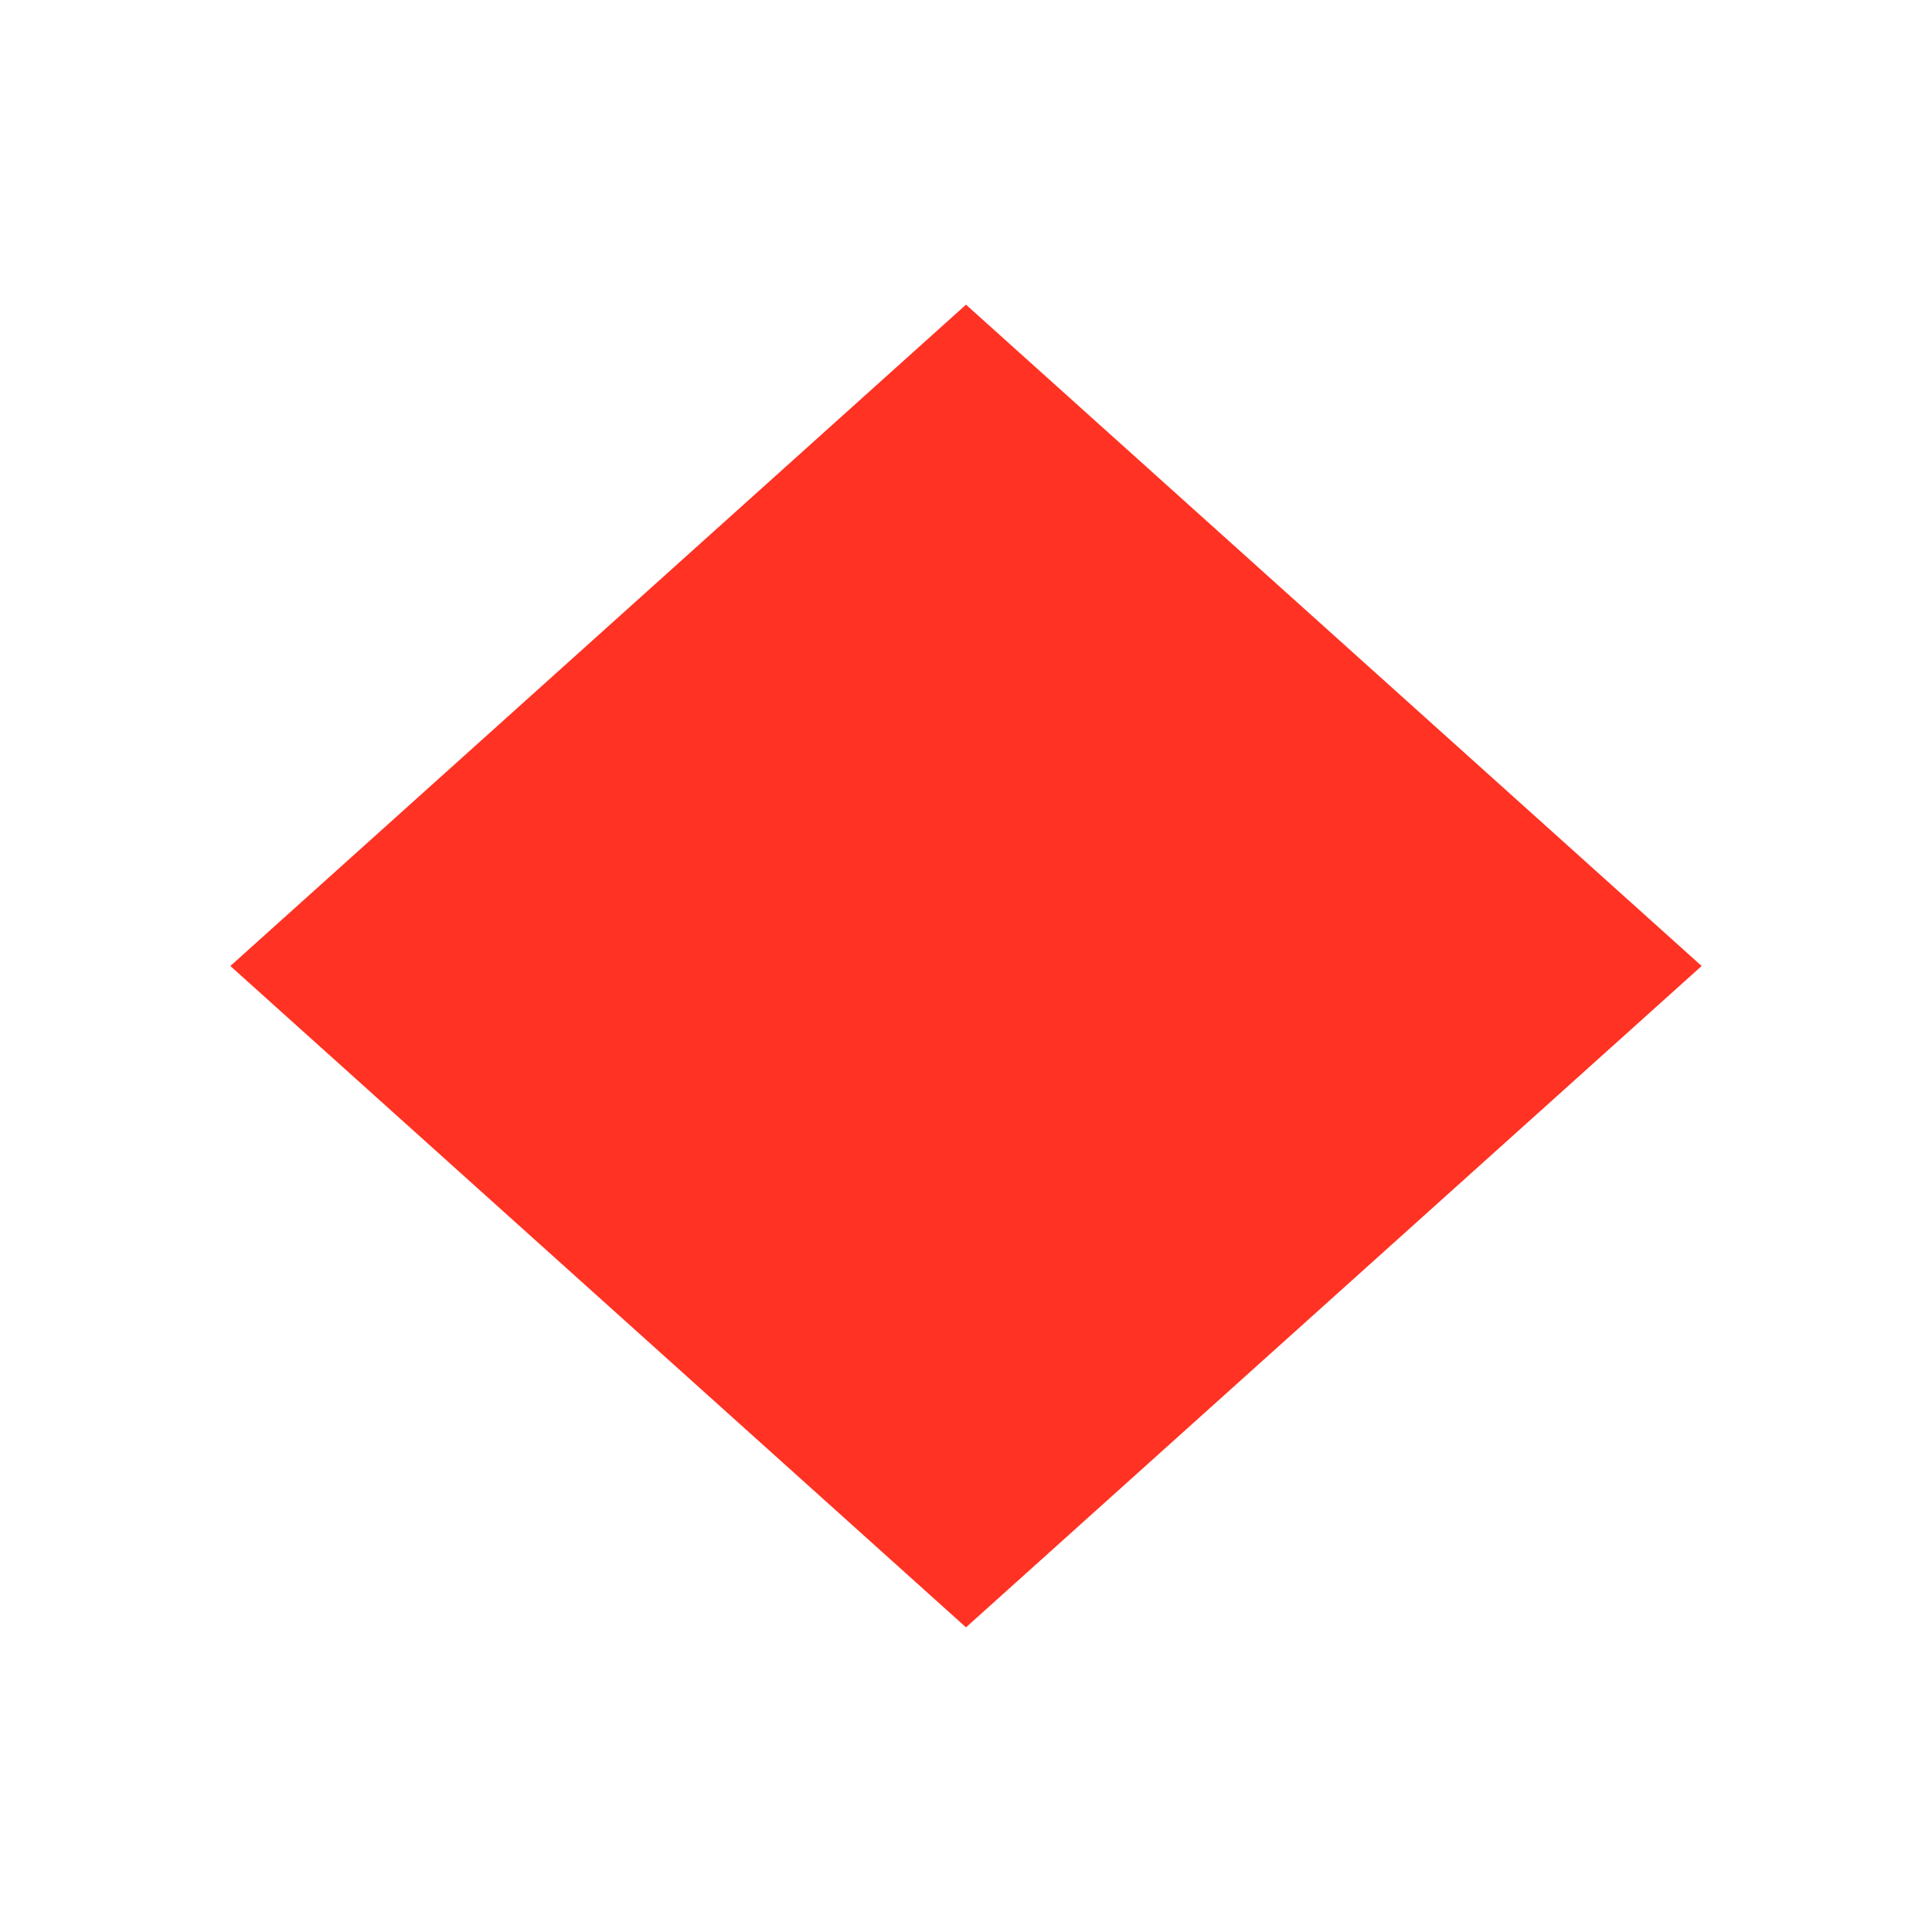<svg xmlns="http://www.w3.org/2000/svg" xmlns:xlink="http://www.w3.org/1999/xlink" id="Layer_1" x="0" y="0" version="1.1" viewBox="0 0 26 26" xml:space="preserve" style="enable-background:new 0 0 26 26"><style type="text/css">.st40{fill:#ff3223}</style><polygon points="13 21.9 3.1 13 13 4.1 22.9 13" class="st40"/></svg>